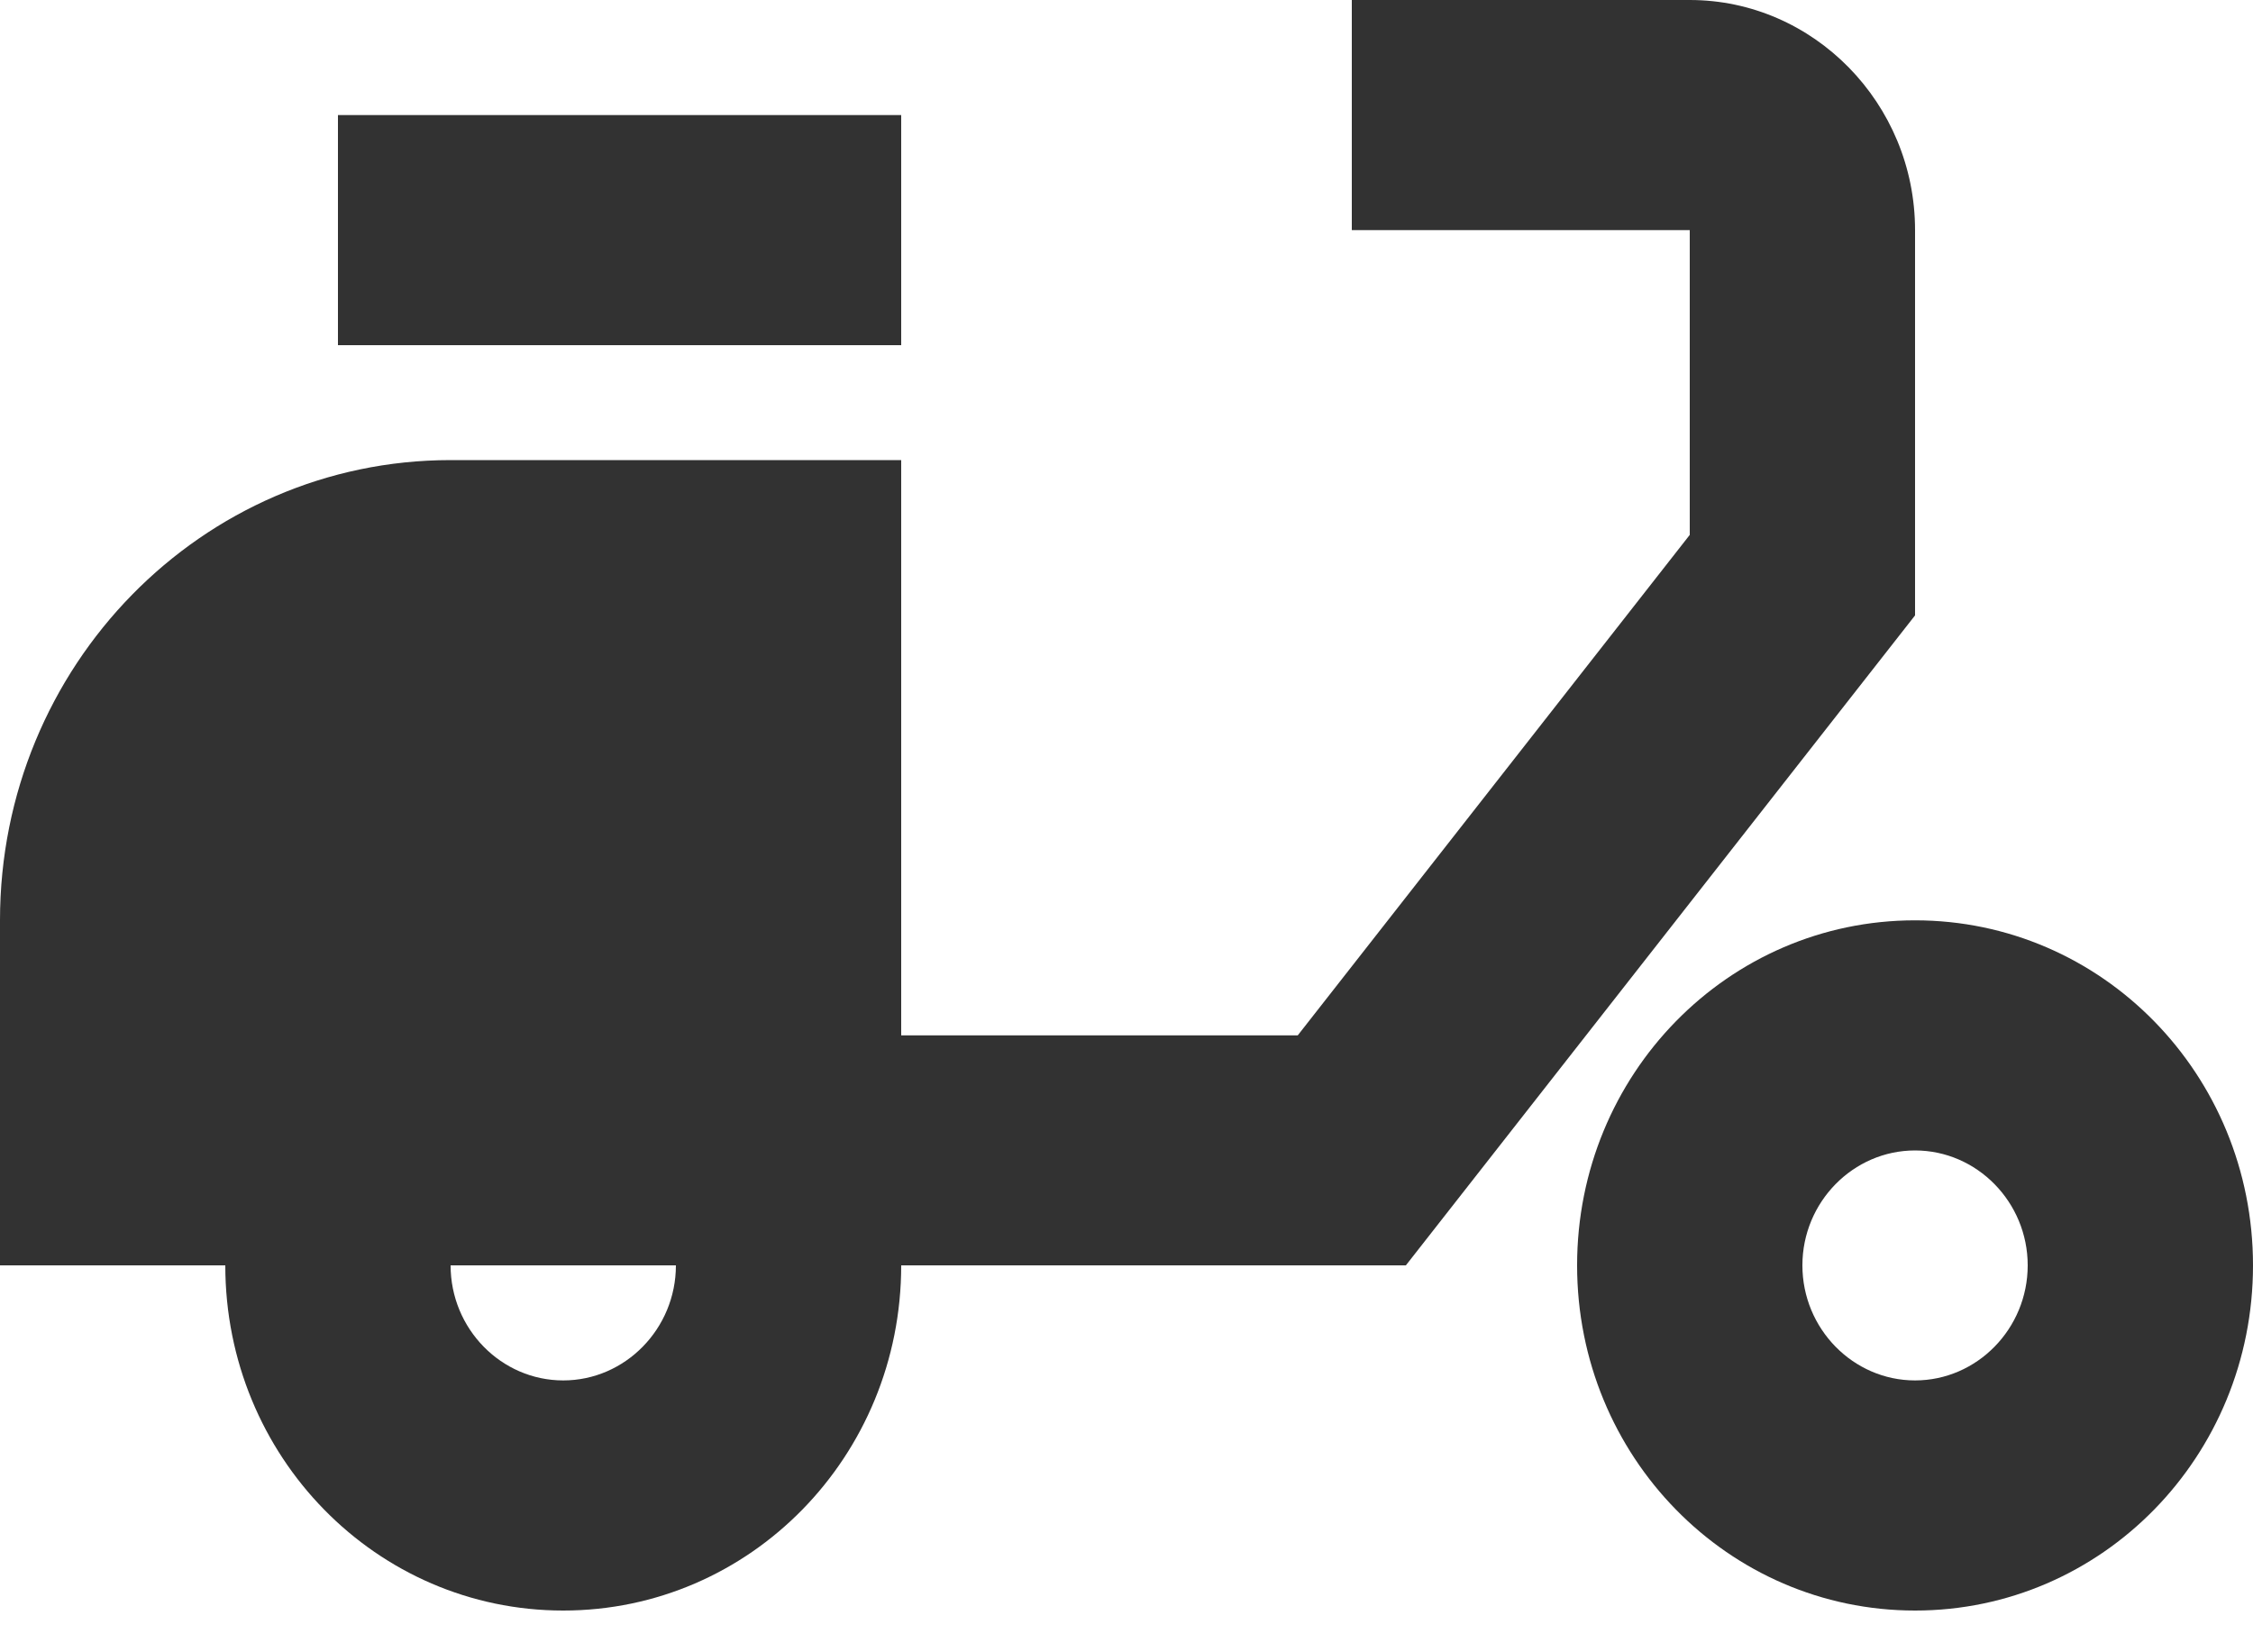 <svg width="15" height="11" viewBox="0 0 15 11" fill="none" xmlns="http://www.w3.org/2000/svg">
<path d="M12.75 1.532C12.75 0.689 12.075 0 11.25 0H9V1.532H11.25V3.561L8.64 6.893H6V3.063H3C1.343 3.063 0 4.434 0 6.127V8.424H1.5C1.5 9.696 2.505 10.722 3.75 10.722C4.995 10.722 6 9.696 6 8.424H9.36L12.75 4.097V1.532ZM3.75 9.19C3.337 9.19 3 8.846 3 8.424H4.5C4.5 8.846 4.162 9.19 3.75 9.19Z" fill="#323232"/>
<path d="M6 0.766H2.25V2.298H6V0.766Z" fill="#323232"/>
<path d="M12.75 6.127C11.505 6.127 10.5 7.153 10.5 8.424C10.5 9.696 11.505 10.722 12.75 10.722C13.995 10.722 15 9.696 15 8.424C15 7.153 13.995 6.127 12.75 6.127ZM12.75 9.19C12.338 9.19 12 8.846 12 8.424C12 8.003 12.338 7.659 12.75 7.659C13.162 7.659 13.5 8.003 13.5 8.424C13.5 8.846 13.162 9.19 12.75 9.19Z" fill="#323232"/>
</svg>
